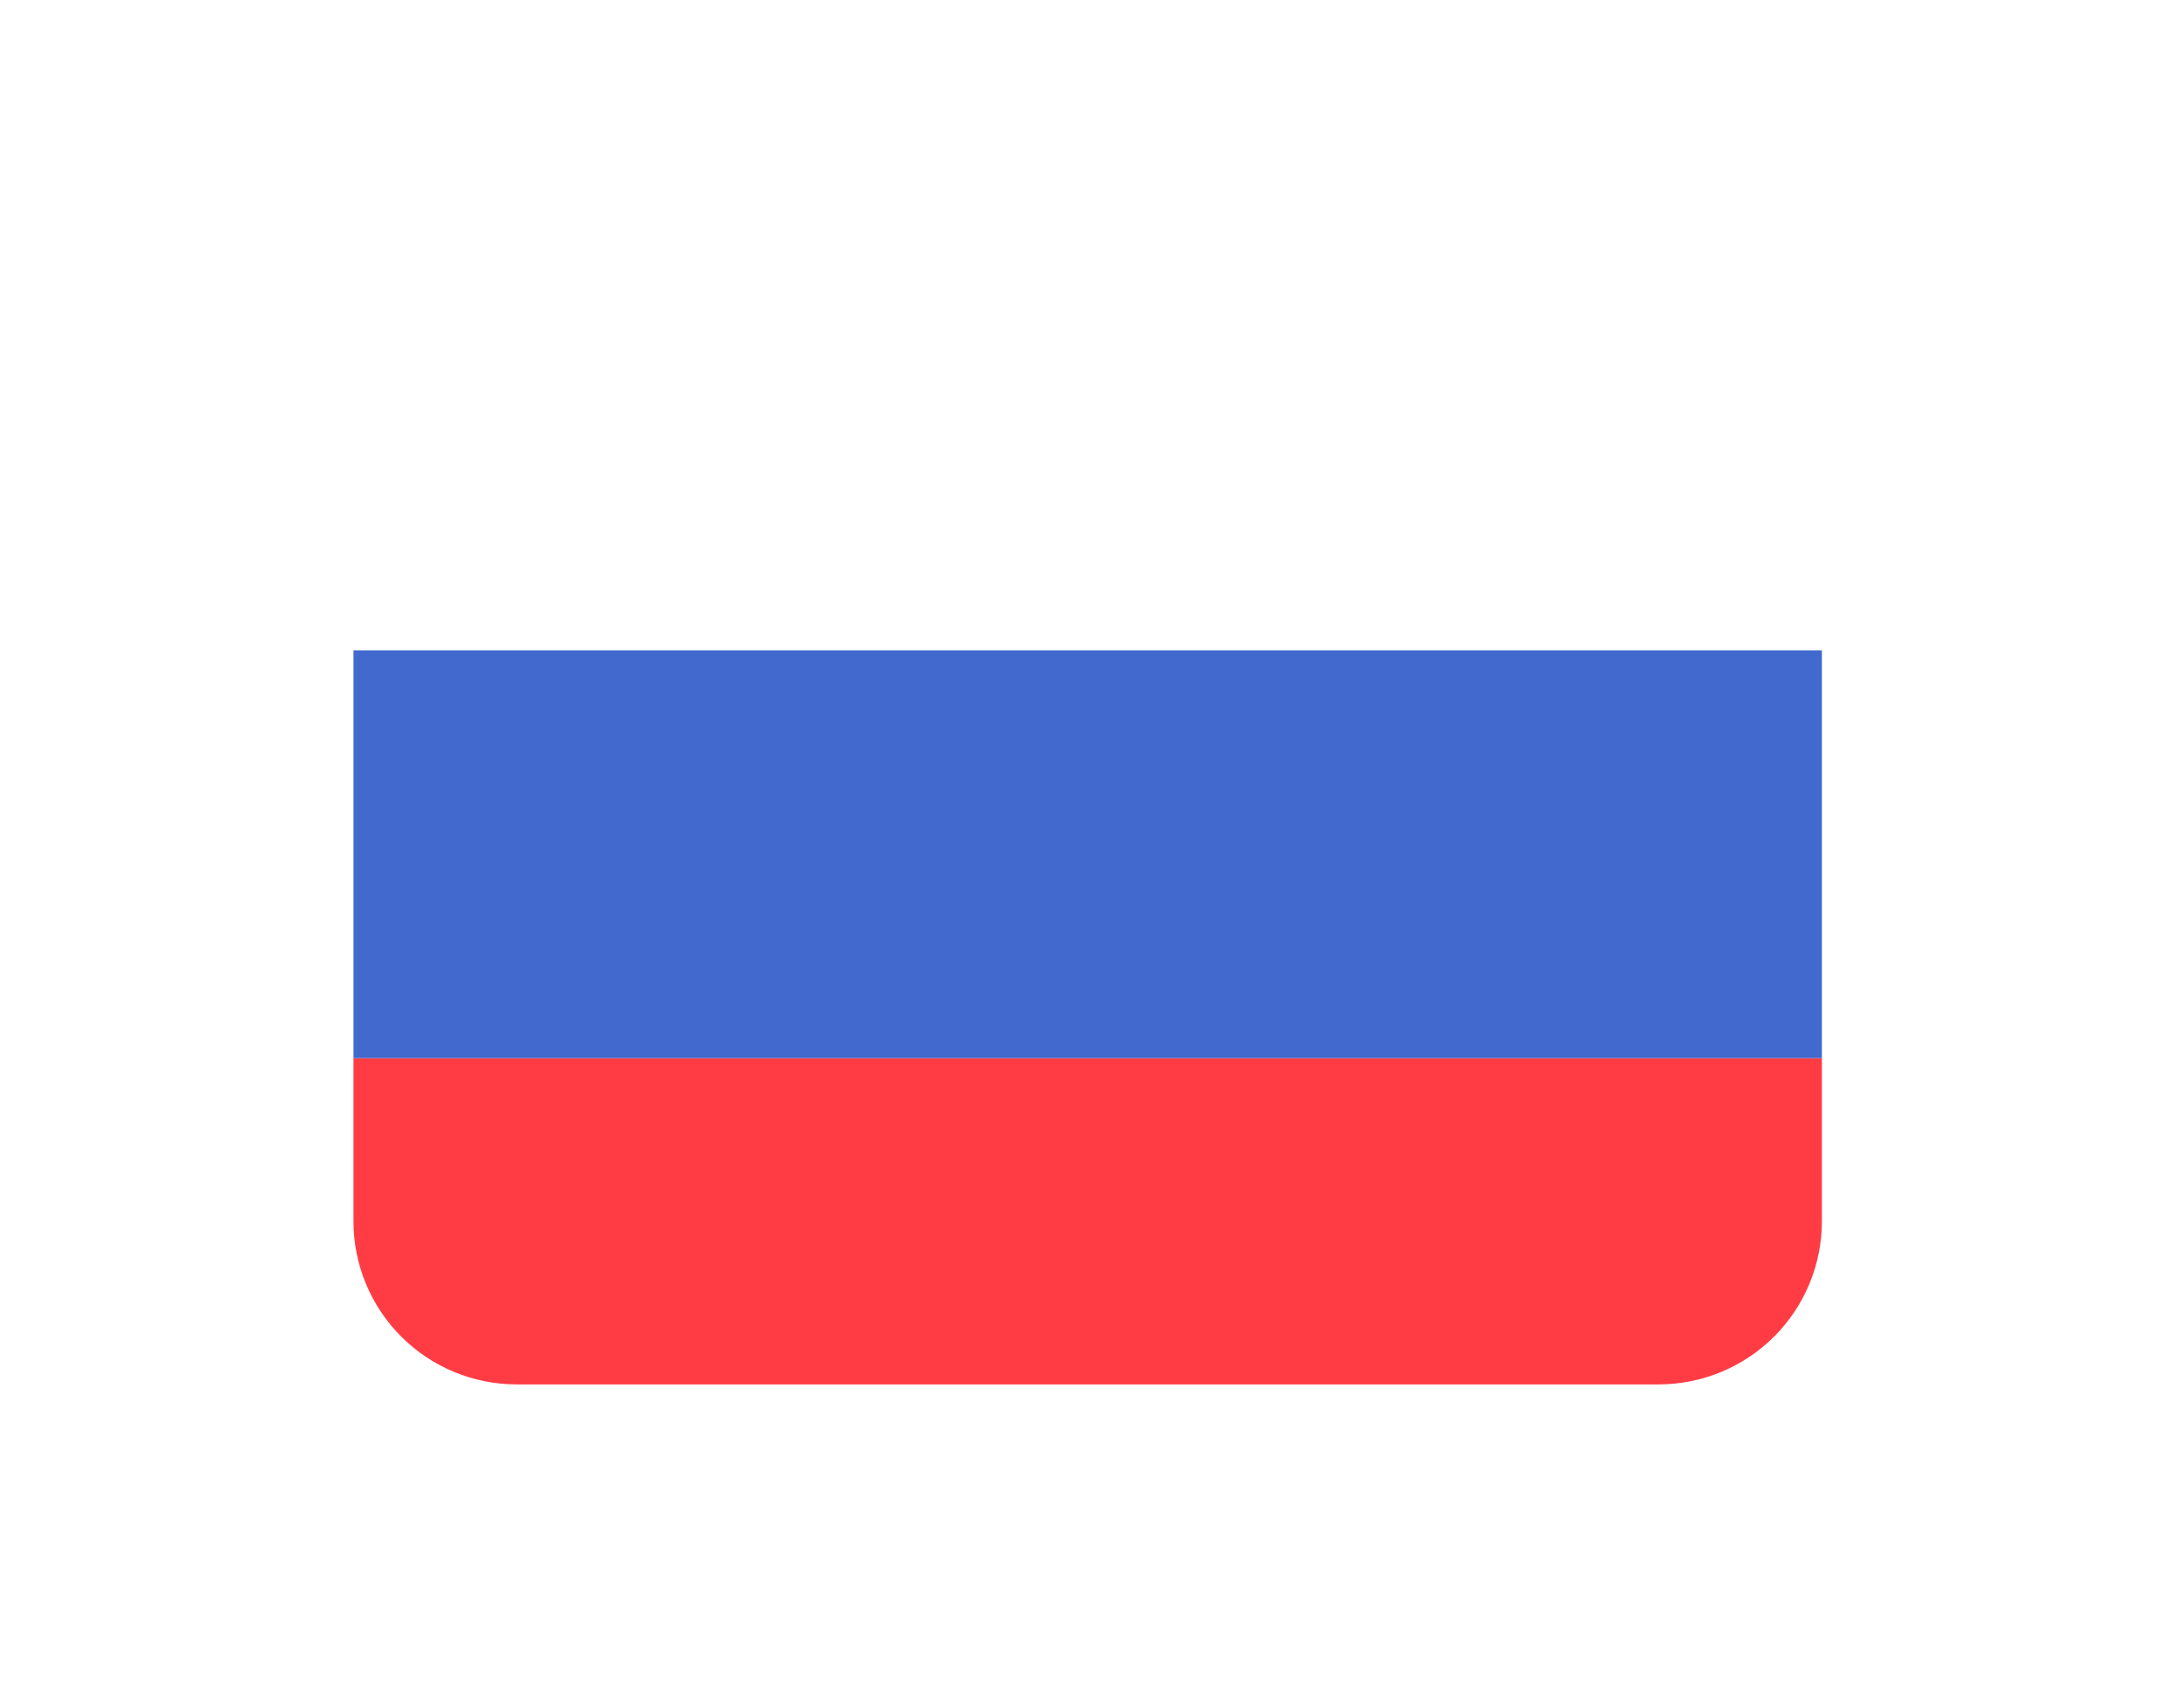 <svg width="37" height="29" viewBox="0 0 37 29" fill="none" xmlns="http://www.w3.org/2000/svg">
<g id="Vector" filter="url(#filter0_d_120_13000)">
<path d="M5.999 20.731C5.999 21.465 6.291 22.17 6.81 22.689C7.329 23.208 8.034 23.5 8.768 23.5H28.153C28.887 23.5 29.591 23.208 30.111 22.689C30.63 22.17 30.922 21.465 30.922 20.731V17.962H5.999V20.731Z" fill="#FF3C44"/>
<path d="M30.922 11.039H5.999V17.962H30.922V11.039Z" fill="#426ACE"/>
<path d="M8.768 5.5H28.153C28.887 5.5 29.591 5.792 30.111 6.311C30.63 6.83 30.922 7.535 30.922 8.269V11.039H5.999V8.269C5.999 7.535 6.291 6.83 6.81 6.311C7.329 5.792 8.034 5.5 8.768 5.5Z" fill="white"/>
</g>
<defs>
<filter id="filter0_d_120_13000" x="0.5" y="0" width="35.922" height="29" filterUnits="userSpaceOnUse" color-interpolation-filters="sRGB">
<feFlood flood-opacity="0" result="BackgroundImageFix"/>
<feColorMatrix in="SourceAlpha" type="matrix" values="0 0 0 0 0 0 0 0 0 0 0 0 0 0 0 0 0 0 127 0" result="hardAlpha"/>
<feOffset/>
<feGaussianBlur stdDeviation="2.75"/>
<feComposite in2="hardAlpha" operator="out"/>
<feColorMatrix type="matrix" values="0 0 0 0 0 0 0 0 0 0 0 0 0 0 0 0 0 0 0.25 0"/>
<feBlend mode="normal" in2="BackgroundImageFix" result="effect1_dropShadow_120_13000"/>
<feBlend mode="normal" in="SourceGraphic" in2="effect1_dropShadow_120_13000" result="shape"/>
</filter>
</defs>
</svg>
